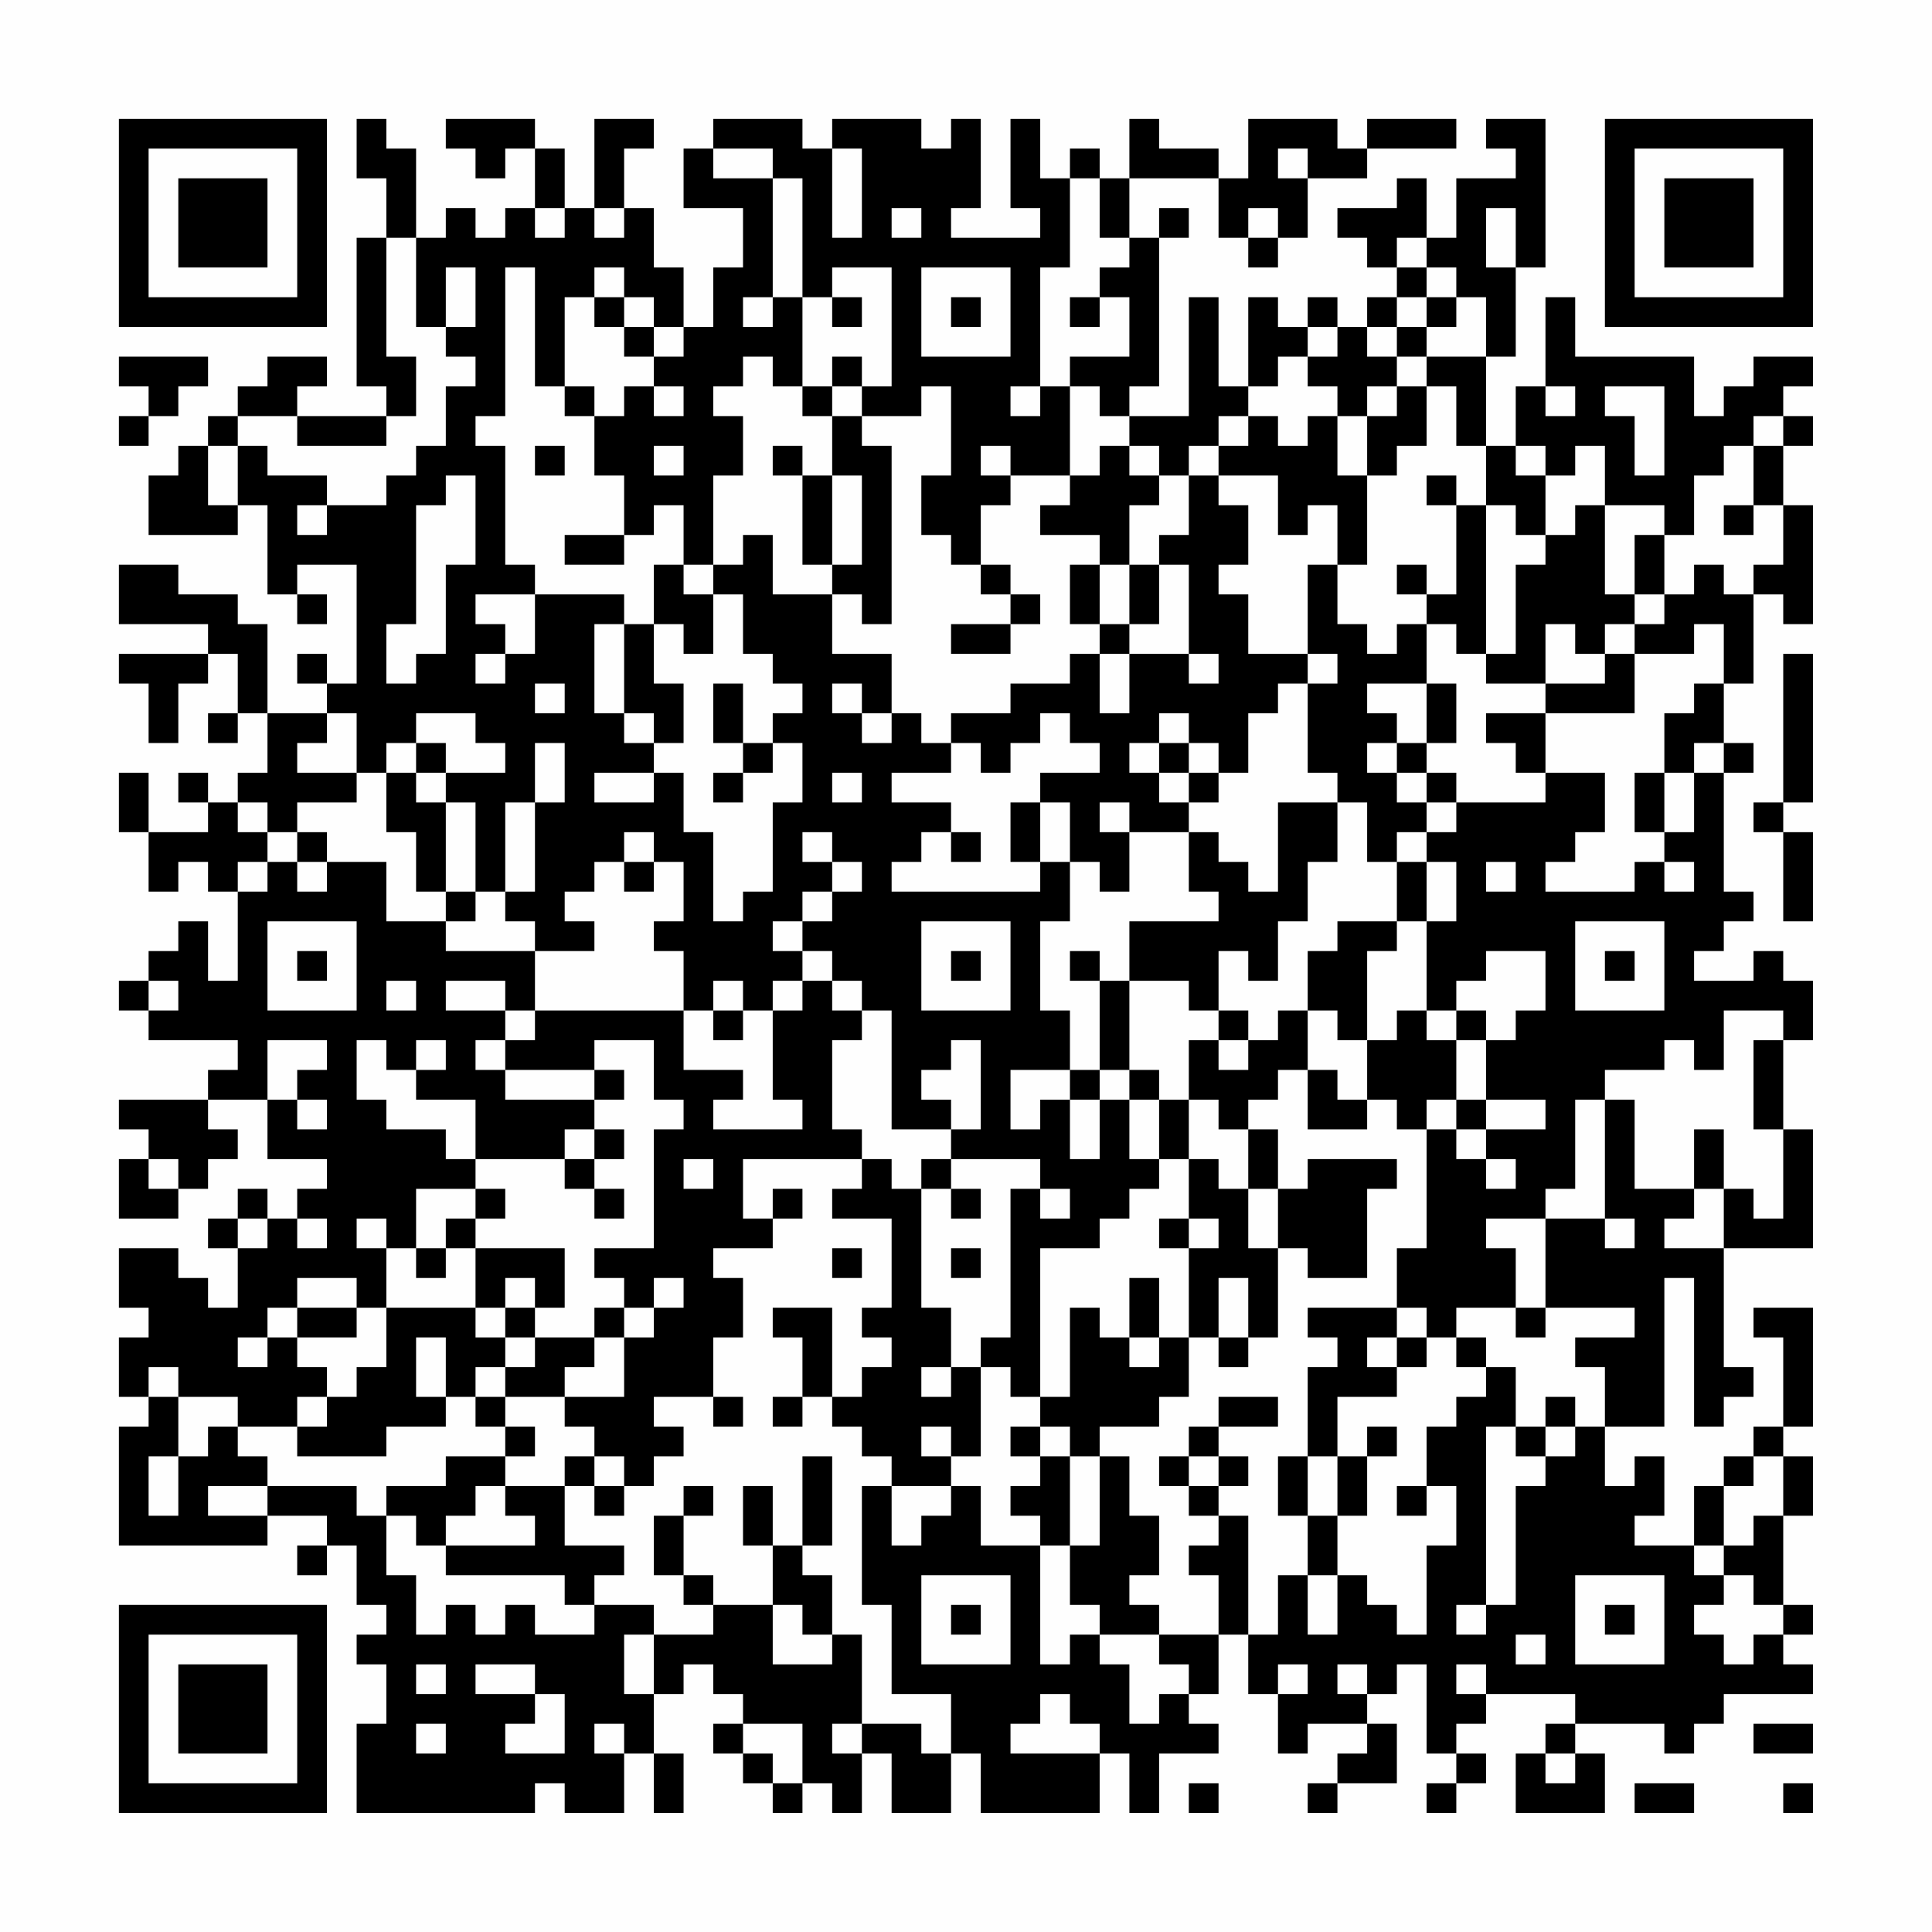<?xml version="1.0" encoding="UTF-8"?>
<svg xmlns="http://www.w3.org/2000/svg" version="1.1" width="300" height="300" viewBox="0 0 300 300"><rect x="0" y="0" width="300" height="300" fill="#fefefe"/><g transform="scale(4.615)"><g transform="translate(4,4)"><path fill-rule="evenodd" d="M8 0L8 2L9 2L9 4L8 4L8 9L9 9L9 10L6 10L6 9L7 9L7 8L5 8L5 9L4 9L4 10L3 10L3 11L2 11L2 12L1 12L1 14L4 14L4 13L5 13L5 16L6 16L6 17L7 17L7 16L6 16L6 15L8 15L8 19L7 19L7 18L6 18L6 19L7 19L7 20L5 20L5 17L4 17L4 16L2 16L2 15L0 15L0 17L3 17L3 18L0 18L0 19L1 19L1 21L2 21L2 19L3 19L3 18L4 18L4 20L3 20L3 21L4 21L4 20L5 20L5 22L4 22L4 23L3 23L3 22L2 22L2 23L3 23L3 24L1 24L1 22L0 22L0 24L1 24L1 26L2 26L2 25L3 25L3 26L4 26L4 29L3 29L3 27L2 27L2 28L1 28L1 29L0 29L0 30L1 30L1 31L4 31L4 32L3 32L3 33L0 33L0 34L1 34L1 35L0 35L0 37L2 37L2 36L3 36L3 35L4 35L4 34L3 34L3 33L5 33L5 35L7 35L7 36L6 36L6 37L5 37L5 36L4 36L4 37L3 37L3 38L4 38L4 40L3 40L3 39L2 39L2 38L0 38L0 40L1 40L1 41L0 41L0 43L1 43L1 44L0 44L0 48L5 48L5 47L7 47L7 48L6 48L6 49L7 49L7 48L8 48L8 50L9 50L9 51L8 51L8 52L9 52L9 54L8 54L8 57L14 57L14 56L15 56L15 57L17 57L17 55L18 55L18 57L19 57L19 55L18 55L18 53L19 53L19 52L20 52L20 53L21 53L21 54L20 54L20 55L21 55L21 56L22 56L22 57L23 57L23 56L24 56L24 57L25 57L25 55L26 55L26 57L28 57L28 55L29 55L29 57L33 57L33 55L34 55L34 57L35 57L35 55L37 55L37 54L36 54L36 53L37 53L37 51L38 51L38 53L39 53L39 55L40 55L40 54L42 54L42 55L41 55L41 56L40 56L40 57L41 57L41 56L43 56L43 54L42 54L42 53L43 53L43 52L44 52L44 55L45 55L45 56L44 56L44 57L45 57L45 56L46 56L46 55L45 55L45 54L46 54L46 53L49 53L49 54L48 54L48 55L47 55L47 57L50 57L50 55L49 55L49 54L52 54L52 55L53 55L53 54L54 54L54 53L57 53L57 52L56 52L56 51L57 51L57 50L56 50L56 47L57 47L57 45L56 45L56 44L57 44L57 40L55 40L55 41L56 41L56 44L55 44L55 45L54 45L54 46L53 46L53 48L51 48L51 47L52 47L52 45L51 45L51 46L50 46L50 44L52 44L52 39L53 39L53 44L54 44L54 43L55 43L55 42L54 42L54 38L57 38L57 34L56 34L56 31L57 31L57 29L56 29L56 28L55 28L55 29L53 29L53 28L54 28L54 27L55 27L55 26L54 26L54 22L55 22L55 21L54 21L54 19L55 19L55 16L56 16L56 17L57 17L57 13L56 13L56 11L57 11L57 10L56 10L56 9L57 9L57 8L55 8L55 9L54 9L54 10L53 10L53 8L49 8L49 6L48 6L48 9L47 9L47 11L46 11L46 8L47 8L47 5L48 5L48 0L46 0L46 1L47 1L47 2L45 2L45 4L44 4L44 2L43 2L43 3L41 3L41 4L42 4L42 5L43 5L43 6L42 6L42 7L41 7L41 6L40 6L40 7L39 7L39 6L38 6L38 9L37 9L37 6L36 6L36 10L34 10L34 9L35 9L35 4L36 4L36 3L35 3L35 4L34 4L34 2L37 2L37 4L38 4L38 5L39 5L39 4L40 4L40 2L42 2L42 1L45 1L45 0L42 0L42 1L41 1L41 0L38 0L38 2L37 2L37 1L35 1L35 0L34 0L34 2L33 2L33 1L32 1L32 2L31 2L31 0L30 0L30 3L31 3L31 4L28 4L28 3L29 3L29 0L28 0L28 1L27 1L27 0L24 0L24 1L23 1L23 0L20 0L20 1L19 1L19 3L21 3L21 5L20 5L20 7L19 7L19 5L18 5L18 3L17 3L17 1L18 1L18 0L16 0L16 3L15 3L15 1L14 1L14 0L11 0L11 1L12 1L12 2L13 2L13 1L14 1L14 3L13 3L13 4L12 4L12 3L11 3L11 4L10 4L10 1L9 1L9 0ZM20 1L20 2L22 2L22 6L21 6L21 7L22 7L22 6L23 6L23 9L22 9L22 8L21 8L21 9L20 9L20 10L21 10L21 12L20 12L20 15L19 15L19 13L18 13L18 14L17 14L17 12L16 12L16 10L17 10L17 9L18 9L18 10L19 10L19 9L18 9L18 8L19 8L19 7L18 7L18 6L17 6L17 5L16 5L16 6L15 6L15 9L14 9L14 5L13 5L13 10L12 10L12 11L13 11L13 15L14 15L14 16L12 16L12 17L13 17L13 18L12 18L12 19L13 19L13 18L14 18L14 16L17 16L17 17L16 17L16 20L17 20L17 21L18 21L18 22L16 22L16 23L18 23L18 22L19 22L19 24L20 24L20 27L21 27L21 26L22 26L22 23L23 23L23 21L22 21L22 20L23 20L23 19L22 19L22 18L21 18L21 16L20 16L20 15L21 15L21 14L22 14L22 16L24 16L24 18L26 18L26 20L25 20L25 19L24 19L24 20L25 20L25 21L26 21L26 20L27 20L27 21L28 21L28 22L26 22L26 23L28 23L28 24L27 24L27 25L26 25L26 26L31 26L31 25L32 25L32 27L31 27L31 30L32 30L32 32L30 32L30 34L31 34L31 33L32 33L32 35L33 35L33 33L34 33L34 35L35 35L35 36L34 36L34 37L33 37L33 38L31 38L31 43L30 43L30 42L29 42L29 41L30 41L30 36L31 36L31 37L32 37L32 36L31 36L31 35L28 35L28 34L29 34L29 31L28 31L28 32L27 32L27 33L28 33L28 34L26 34L26 30L25 30L25 29L24 29L24 28L23 28L23 27L24 27L24 26L25 26L25 25L24 25L24 24L23 24L23 25L24 25L24 26L23 26L23 27L22 27L22 28L23 28L23 29L22 29L22 30L21 30L21 29L20 29L20 30L19 30L19 28L18 28L18 27L19 27L19 25L18 25L18 24L17 24L17 25L16 25L16 26L15 26L15 27L16 27L16 28L14 28L14 27L13 27L13 26L14 26L14 23L15 23L15 21L14 21L14 23L13 23L13 26L12 26L12 23L11 23L11 22L13 22L13 21L12 21L12 20L10 20L10 21L9 21L9 22L8 22L8 20L7 20L7 21L6 21L6 22L8 22L8 23L6 23L6 24L5 24L5 23L4 23L4 24L5 24L5 25L4 25L4 26L5 26L5 25L6 25L6 26L7 26L7 25L9 25L9 27L11 27L11 28L14 28L14 30L13 30L13 29L11 29L11 30L13 30L13 31L12 31L12 32L13 32L13 33L16 33L16 34L15 34L15 35L12 35L12 33L10 33L10 32L11 32L11 31L10 31L10 32L9 32L9 31L8 31L8 33L9 33L9 34L11 34L11 35L12 35L12 36L10 36L10 38L9 38L9 37L8 37L8 38L9 38L9 40L8 40L8 39L6 39L6 40L5 40L5 41L4 41L4 42L5 42L5 41L6 41L6 42L7 42L7 43L6 43L6 44L4 44L4 43L2 43L2 42L1 42L1 43L2 43L2 45L1 45L1 47L2 47L2 45L3 45L3 44L4 44L4 45L5 45L5 46L3 46L3 47L5 47L5 46L8 46L8 47L9 47L9 49L10 49L10 51L11 51L11 50L12 50L12 51L13 51L13 50L14 50L14 51L16 51L16 50L18 50L18 51L17 51L17 53L18 53L18 51L20 51L20 50L22 50L22 52L24 52L24 51L25 51L25 54L24 54L24 55L25 55L25 54L27 54L27 55L28 55L28 53L26 53L26 50L25 50L25 46L26 46L26 48L27 48L27 47L28 47L28 46L29 46L29 48L31 48L31 52L32 52L32 51L33 51L33 52L34 52L34 54L35 54L35 53L36 53L36 52L35 52L35 51L37 51L37 49L36 49L36 48L37 48L37 47L38 47L38 51L39 51L39 49L40 49L40 51L41 51L41 49L42 49L42 50L43 50L43 51L44 51L44 48L45 48L45 46L44 46L44 44L45 44L45 43L46 43L46 42L47 42L47 44L46 44L46 50L45 50L45 51L46 51L46 50L47 50L47 46L48 46L48 45L49 45L49 44L50 44L50 42L49 42L49 41L51 41L51 40L48 40L48 37L50 37L50 38L51 38L51 37L50 37L50 33L51 33L51 36L53 36L53 37L52 37L52 38L54 38L54 36L55 36L55 37L56 37L56 34L55 34L55 31L56 31L56 30L54 30L54 32L53 32L53 31L52 31L52 32L50 32L50 33L49 33L49 36L48 36L48 37L46 37L46 38L47 38L47 40L45 40L45 41L44 41L44 40L43 40L43 38L44 38L44 34L45 34L45 35L46 35L46 36L47 36L47 35L46 35L46 34L48 34L48 33L46 33L46 31L47 31L47 30L48 30L48 28L46 28L46 29L45 29L45 30L44 30L44 27L45 27L45 25L44 25L44 24L45 24L45 23L48 23L48 22L50 22L50 24L49 24L49 25L48 25L48 26L51 26L51 25L52 25L52 26L53 26L53 25L52 25L52 24L53 24L53 22L54 22L54 21L53 21L53 22L52 22L52 20L53 20L53 19L54 19L54 17L53 17L53 18L51 18L51 17L52 17L52 16L53 16L53 15L54 15L54 16L55 16L55 15L56 15L56 13L55 13L55 11L56 11L56 10L55 10L55 11L54 11L54 12L53 12L53 14L52 14L52 13L50 13L50 11L49 11L49 12L48 12L48 11L47 11L47 12L48 12L48 14L47 14L47 13L46 13L46 11L45 11L45 9L44 9L44 8L46 8L46 6L45 6L45 5L44 5L44 4L43 4L43 5L44 5L44 6L43 6L43 7L42 7L42 8L43 8L43 9L42 9L42 10L41 10L41 9L40 9L40 8L41 8L41 7L40 7L40 8L39 8L39 9L38 9L38 10L37 10L37 11L36 11L36 12L35 12L35 11L34 11L34 10L33 10L33 9L32 9L32 8L34 8L34 6L33 6L33 5L34 5L34 4L33 4L33 2L32 2L32 5L31 5L31 9L30 9L30 10L31 10L31 9L32 9L32 12L30 12L30 11L29 11L29 12L30 12L30 13L29 13L29 15L28 15L28 14L27 14L27 12L28 12L28 9L27 9L27 10L25 10L25 9L26 9L26 5L24 5L24 6L23 6L23 2L22 2L22 1ZM24 1L24 4L25 4L25 1ZM39 1L39 2L40 2L40 1ZM14 3L14 4L15 4L15 3ZM16 3L16 4L17 4L17 3ZM26 3L26 4L27 4L27 3ZM38 3L38 4L39 4L39 3ZM46 3L46 5L47 5L47 3ZM9 4L9 8L10 8L10 10L9 10L9 11L6 11L6 10L4 10L4 11L3 11L3 13L4 13L4 11L5 11L5 12L7 12L7 13L6 13L6 14L7 14L7 13L9 13L9 12L10 12L10 11L11 11L11 9L12 9L12 8L11 8L11 7L12 7L12 5L11 5L11 7L10 7L10 4ZM27 5L27 8L30 8L30 5ZM16 6L16 7L17 7L17 8L18 8L18 7L17 7L17 6ZM24 6L24 7L25 7L25 6ZM28 6L28 7L29 7L29 6ZM32 6L32 7L33 7L33 6ZM44 6L44 7L43 7L43 8L44 8L44 7L45 7L45 6ZM0 8L0 9L1 9L1 10L0 10L0 11L1 11L1 10L2 10L2 9L3 9L3 8ZM24 8L24 9L23 9L23 10L24 10L24 12L23 12L23 11L22 11L22 12L23 12L23 15L24 15L24 16L25 16L25 17L26 17L26 11L25 11L25 10L24 10L24 9L25 9L25 8ZM15 9L15 10L16 10L16 9ZM43 9L43 10L42 10L42 12L41 12L41 10L40 10L40 11L39 11L39 10L38 10L38 11L37 11L37 12L36 12L36 14L35 14L35 15L34 15L34 13L35 13L35 12L34 12L34 11L33 11L33 12L32 12L32 13L31 13L31 14L33 14L33 15L32 15L32 17L33 17L33 18L32 18L32 19L30 19L30 20L28 20L28 21L29 21L29 22L30 22L30 21L31 21L31 20L32 20L32 21L33 21L33 22L31 22L31 23L30 23L30 25L31 25L31 23L32 23L32 25L33 25L33 26L34 26L34 24L36 24L36 26L37 26L37 27L34 27L34 29L33 29L33 28L32 28L32 29L33 29L33 32L32 32L32 33L33 33L33 32L34 32L34 33L35 33L35 35L36 35L36 37L35 37L35 38L36 38L36 41L35 41L35 39L34 39L34 41L33 41L33 40L32 40L32 43L31 43L31 44L30 44L30 45L31 45L31 46L30 46L30 47L31 47L31 48L32 48L32 50L33 50L33 51L35 51L35 50L34 50L34 49L35 49L35 47L34 47L34 45L33 45L33 44L35 44L35 43L36 43L36 41L37 41L37 42L38 42L38 41L39 41L39 38L40 38L40 39L42 39L42 36L43 36L43 35L40 35L40 36L39 36L39 34L38 34L38 33L39 33L39 32L40 32L40 34L42 34L42 33L43 33L43 34L44 34L44 33L45 33L45 34L46 34L46 33L45 33L45 31L46 31L46 30L45 30L45 31L44 31L44 30L43 30L43 31L42 31L42 28L43 28L43 27L44 27L44 25L43 25L43 24L44 24L44 23L45 23L45 22L44 22L44 21L45 21L45 19L44 19L44 17L45 17L45 18L46 18L46 19L48 19L48 20L46 20L46 21L47 21L47 22L48 22L48 20L51 20L51 18L50 18L50 17L51 17L51 16L52 16L52 14L51 14L51 16L50 16L50 13L49 13L49 14L48 14L48 15L47 15L47 18L46 18L46 13L45 13L45 12L44 12L44 13L45 13L45 16L44 16L44 15L43 15L43 16L44 16L44 17L43 17L43 18L42 18L42 17L41 17L41 15L42 15L42 12L43 12L43 11L44 11L44 9ZM48 9L48 10L49 10L49 9ZM50 9L50 10L51 10L51 12L52 12L52 9ZM14 11L14 12L15 12L15 11ZM18 11L18 12L19 12L19 11ZM11 12L11 13L10 13L10 17L9 17L9 19L10 19L10 18L11 18L11 15L12 15L12 12ZM24 12L24 15L25 15L25 12ZM37 12L37 13L38 13L38 15L37 15L37 16L38 16L38 18L40 18L40 19L39 19L39 20L38 20L38 22L37 22L37 21L36 21L36 20L35 20L35 21L34 21L34 22L35 22L35 23L36 23L36 24L37 24L37 25L38 25L38 26L39 26L39 23L41 23L41 25L40 25L40 27L39 27L39 29L38 29L38 28L37 28L37 30L36 30L36 29L34 29L34 32L35 32L35 33L36 33L36 35L37 35L37 36L38 36L38 38L39 38L39 36L38 36L38 34L37 34L37 33L36 33L36 31L37 31L37 32L38 32L38 31L39 31L39 30L40 30L40 32L41 32L41 33L42 33L42 31L41 31L41 30L40 30L40 28L41 28L41 27L43 27L43 25L42 25L42 23L41 23L41 22L40 22L40 19L41 19L41 18L40 18L40 15L41 15L41 13L40 13L40 14L39 14L39 12ZM54 13L54 14L55 14L55 13ZM15 14L15 15L17 15L17 14ZM18 15L18 17L17 17L17 20L18 20L18 21L19 21L19 19L18 19L18 17L19 17L19 18L20 18L20 16L19 16L19 15ZM29 15L29 16L30 16L30 17L28 17L28 18L30 18L30 17L31 17L31 16L30 16L30 15ZM33 15L33 17L34 17L34 18L33 18L33 20L34 20L34 18L36 18L36 19L37 19L37 18L36 18L36 15L35 15L35 17L34 17L34 15ZM48 17L48 19L50 19L50 18L49 18L49 17ZM56 18L56 23L55 23L55 24L56 24L56 27L57 27L57 24L56 24L56 23L57 23L57 18ZM14 19L14 20L15 20L15 19ZM20 19L20 21L21 21L21 22L20 22L20 23L21 23L21 22L22 22L22 21L21 21L21 19ZM42 19L42 20L43 20L43 21L42 21L42 22L43 22L43 23L44 23L44 22L43 22L43 21L44 21L44 19ZM10 21L10 22L9 22L9 24L10 24L10 26L11 26L11 27L12 27L12 26L11 26L11 23L10 23L10 22L11 22L11 21ZM35 21L35 22L36 22L36 23L37 23L37 22L36 22L36 21ZM24 22L24 23L25 23L25 22ZM51 22L51 24L52 24L52 22ZM33 23L33 24L34 24L34 23ZM6 24L6 25L7 25L7 24ZM28 24L28 25L29 25L29 24ZM17 25L17 26L18 26L18 25ZM46 25L46 26L47 26L47 25ZM5 27L5 30L8 30L8 27ZM27 27L27 30L30 30L30 27ZM49 27L49 30L52 30L52 27ZM6 28L6 29L7 29L7 28ZM28 28L28 29L29 29L29 28ZM50 28L50 29L51 29L51 28ZM1 29L1 30L2 30L2 29ZM9 29L9 30L10 30L10 29ZM23 29L23 30L22 30L22 33L23 33L23 34L20 34L20 33L21 33L21 32L19 32L19 30L14 30L14 31L13 31L13 32L16 32L16 33L17 33L17 32L16 32L16 31L18 31L18 33L19 33L19 34L18 34L18 38L16 38L16 39L17 39L17 40L16 40L16 41L14 41L14 40L15 40L15 38L12 38L12 37L13 37L13 36L12 36L12 37L11 37L11 38L10 38L10 39L11 39L11 38L12 38L12 40L9 40L9 42L8 42L8 43L7 43L7 44L6 44L6 45L9 45L9 44L11 44L11 43L12 43L12 44L13 44L13 45L11 45L11 46L9 46L9 47L10 47L10 48L11 48L11 49L15 49L15 50L16 50L16 49L17 49L17 48L15 48L15 46L16 46L16 47L17 47L17 46L18 46L18 45L19 45L19 44L18 44L18 43L20 43L20 44L21 44L21 43L20 43L20 41L21 41L21 39L20 39L20 38L22 38L22 37L23 37L23 36L22 36L22 37L21 37L21 35L25 35L25 36L24 36L24 37L26 37L26 40L25 40L25 41L26 41L26 42L25 42L25 43L24 43L24 40L22 40L22 41L23 41L23 43L22 43L22 44L23 44L23 43L24 43L24 44L25 44L25 45L26 45L26 46L28 46L28 45L29 45L29 42L28 42L28 40L27 40L27 36L28 36L28 37L29 37L29 36L28 36L28 35L27 35L27 36L26 36L26 35L25 35L25 34L24 34L24 31L25 31L25 30L24 30L24 29ZM20 30L20 31L21 31L21 30ZM37 30L37 31L38 31L38 30ZM5 31L5 33L6 33L6 34L7 34L7 33L6 33L6 32L7 32L7 31ZM16 34L16 35L15 35L15 36L16 36L16 37L17 37L17 36L16 36L16 35L17 35L17 34ZM53 34L53 36L54 36L54 34ZM1 35L1 36L2 36L2 35ZM19 35L19 36L20 36L20 35ZM4 37L4 38L5 38L5 37ZM6 37L6 38L7 38L7 37ZM36 37L36 38L37 38L37 37ZM24 38L24 39L25 39L25 38ZM28 38L28 39L29 39L29 38ZM13 39L13 40L12 40L12 41L13 41L13 42L12 42L12 43L13 43L13 44L14 44L14 45L13 45L13 46L12 46L12 47L11 47L11 48L14 48L14 47L13 47L13 46L15 46L15 45L16 45L16 46L17 46L17 45L16 45L16 44L15 44L15 43L17 43L17 41L18 41L18 40L19 40L19 39L18 39L18 40L17 40L17 41L16 41L16 42L15 42L15 43L13 43L13 42L14 42L14 41L13 41L13 40L14 40L14 39ZM37 39L37 41L38 41L38 39ZM6 40L6 41L8 41L8 40ZM40 40L40 41L41 41L41 42L40 42L40 45L39 45L39 47L40 47L40 49L41 49L41 47L42 47L42 45L43 45L43 44L42 44L42 45L41 45L41 43L43 43L43 42L44 42L44 41L43 41L43 40ZM47 40L47 41L48 41L48 40ZM10 41L10 43L11 43L11 41ZM34 41L34 42L35 42L35 41ZM42 41L42 42L43 42L43 41ZM45 41L45 42L46 42L46 41ZM27 42L27 43L28 43L28 42ZM37 43L37 44L36 44L36 45L35 45L35 46L36 46L36 47L37 47L37 46L38 46L38 45L37 45L37 44L39 44L39 43ZM48 43L48 44L47 44L47 45L48 45L48 44L49 44L49 43ZM27 44L27 45L28 45L28 44ZM31 44L31 45L32 45L32 48L33 48L33 45L32 45L32 44ZM23 45L23 48L22 48L22 46L21 46L21 48L22 48L22 50L23 50L23 51L24 51L24 49L23 49L23 48L24 48L24 45ZM36 45L36 46L37 46L37 45ZM40 45L40 47L41 47L41 45ZM55 45L55 46L54 46L54 48L53 48L53 49L54 49L54 50L53 50L53 51L54 51L54 52L55 52L55 51L56 51L56 50L55 50L55 49L54 49L54 48L55 48L55 47L56 47L56 45ZM19 46L19 47L18 47L18 49L19 49L19 50L20 50L20 49L19 49L19 47L20 47L20 46ZM43 46L43 47L44 47L44 46ZM27 49L27 52L30 52L30 49ZM49 49L49 52L52 52L52 49ZM28 50L28 51L29 51L29 50ZM50 50L50 51L51 51L51 50ZM47 51L47 52L48 52L48 51ZM10 52L10 53L11 53L11 52ZM12 52L12 53L14 53L14 54L13 54L13 55L15 55L15 53L14 53L14 52ZM39 52L39 53L40 53L40 52ZM41 52L41 53L42 53L42 52ZM45 52L45 53L46 53L46 52ZM31 53L31 54L30 54L30 55L33 55L33 54L32 54L32 53ZM10 54L10 55L11 55L11 54ZM16 54L16 55L17 55L17 54ZM21 54L21 55L22 55L22 56L23 56L23 54ZM55 54L55 55L57 55L57 54ZM48 55L48 56L49 56L49 55ZM36 56L36 57L37 57L37 56ZM51 56L51 57L53 57L53 56ZM56 56L56 57L57 57L57 56ZM0 0L0 7L7 7L7 0ZM1 1L1 6L6 6L6 1ZM2 2L2 5L5 5L5 2ZM50 0L50 7L57 7L57 0ZM51 1L51 6L56 6L56 1ZM52 2L52 5L55 5L55 2ZM0 50L0 57L7 57L7 50ZM1 51L1 56L6 56L6 51ZM2 52L2 55L5 55L5 52Z" fill="#000000"/></g></g></svg>
